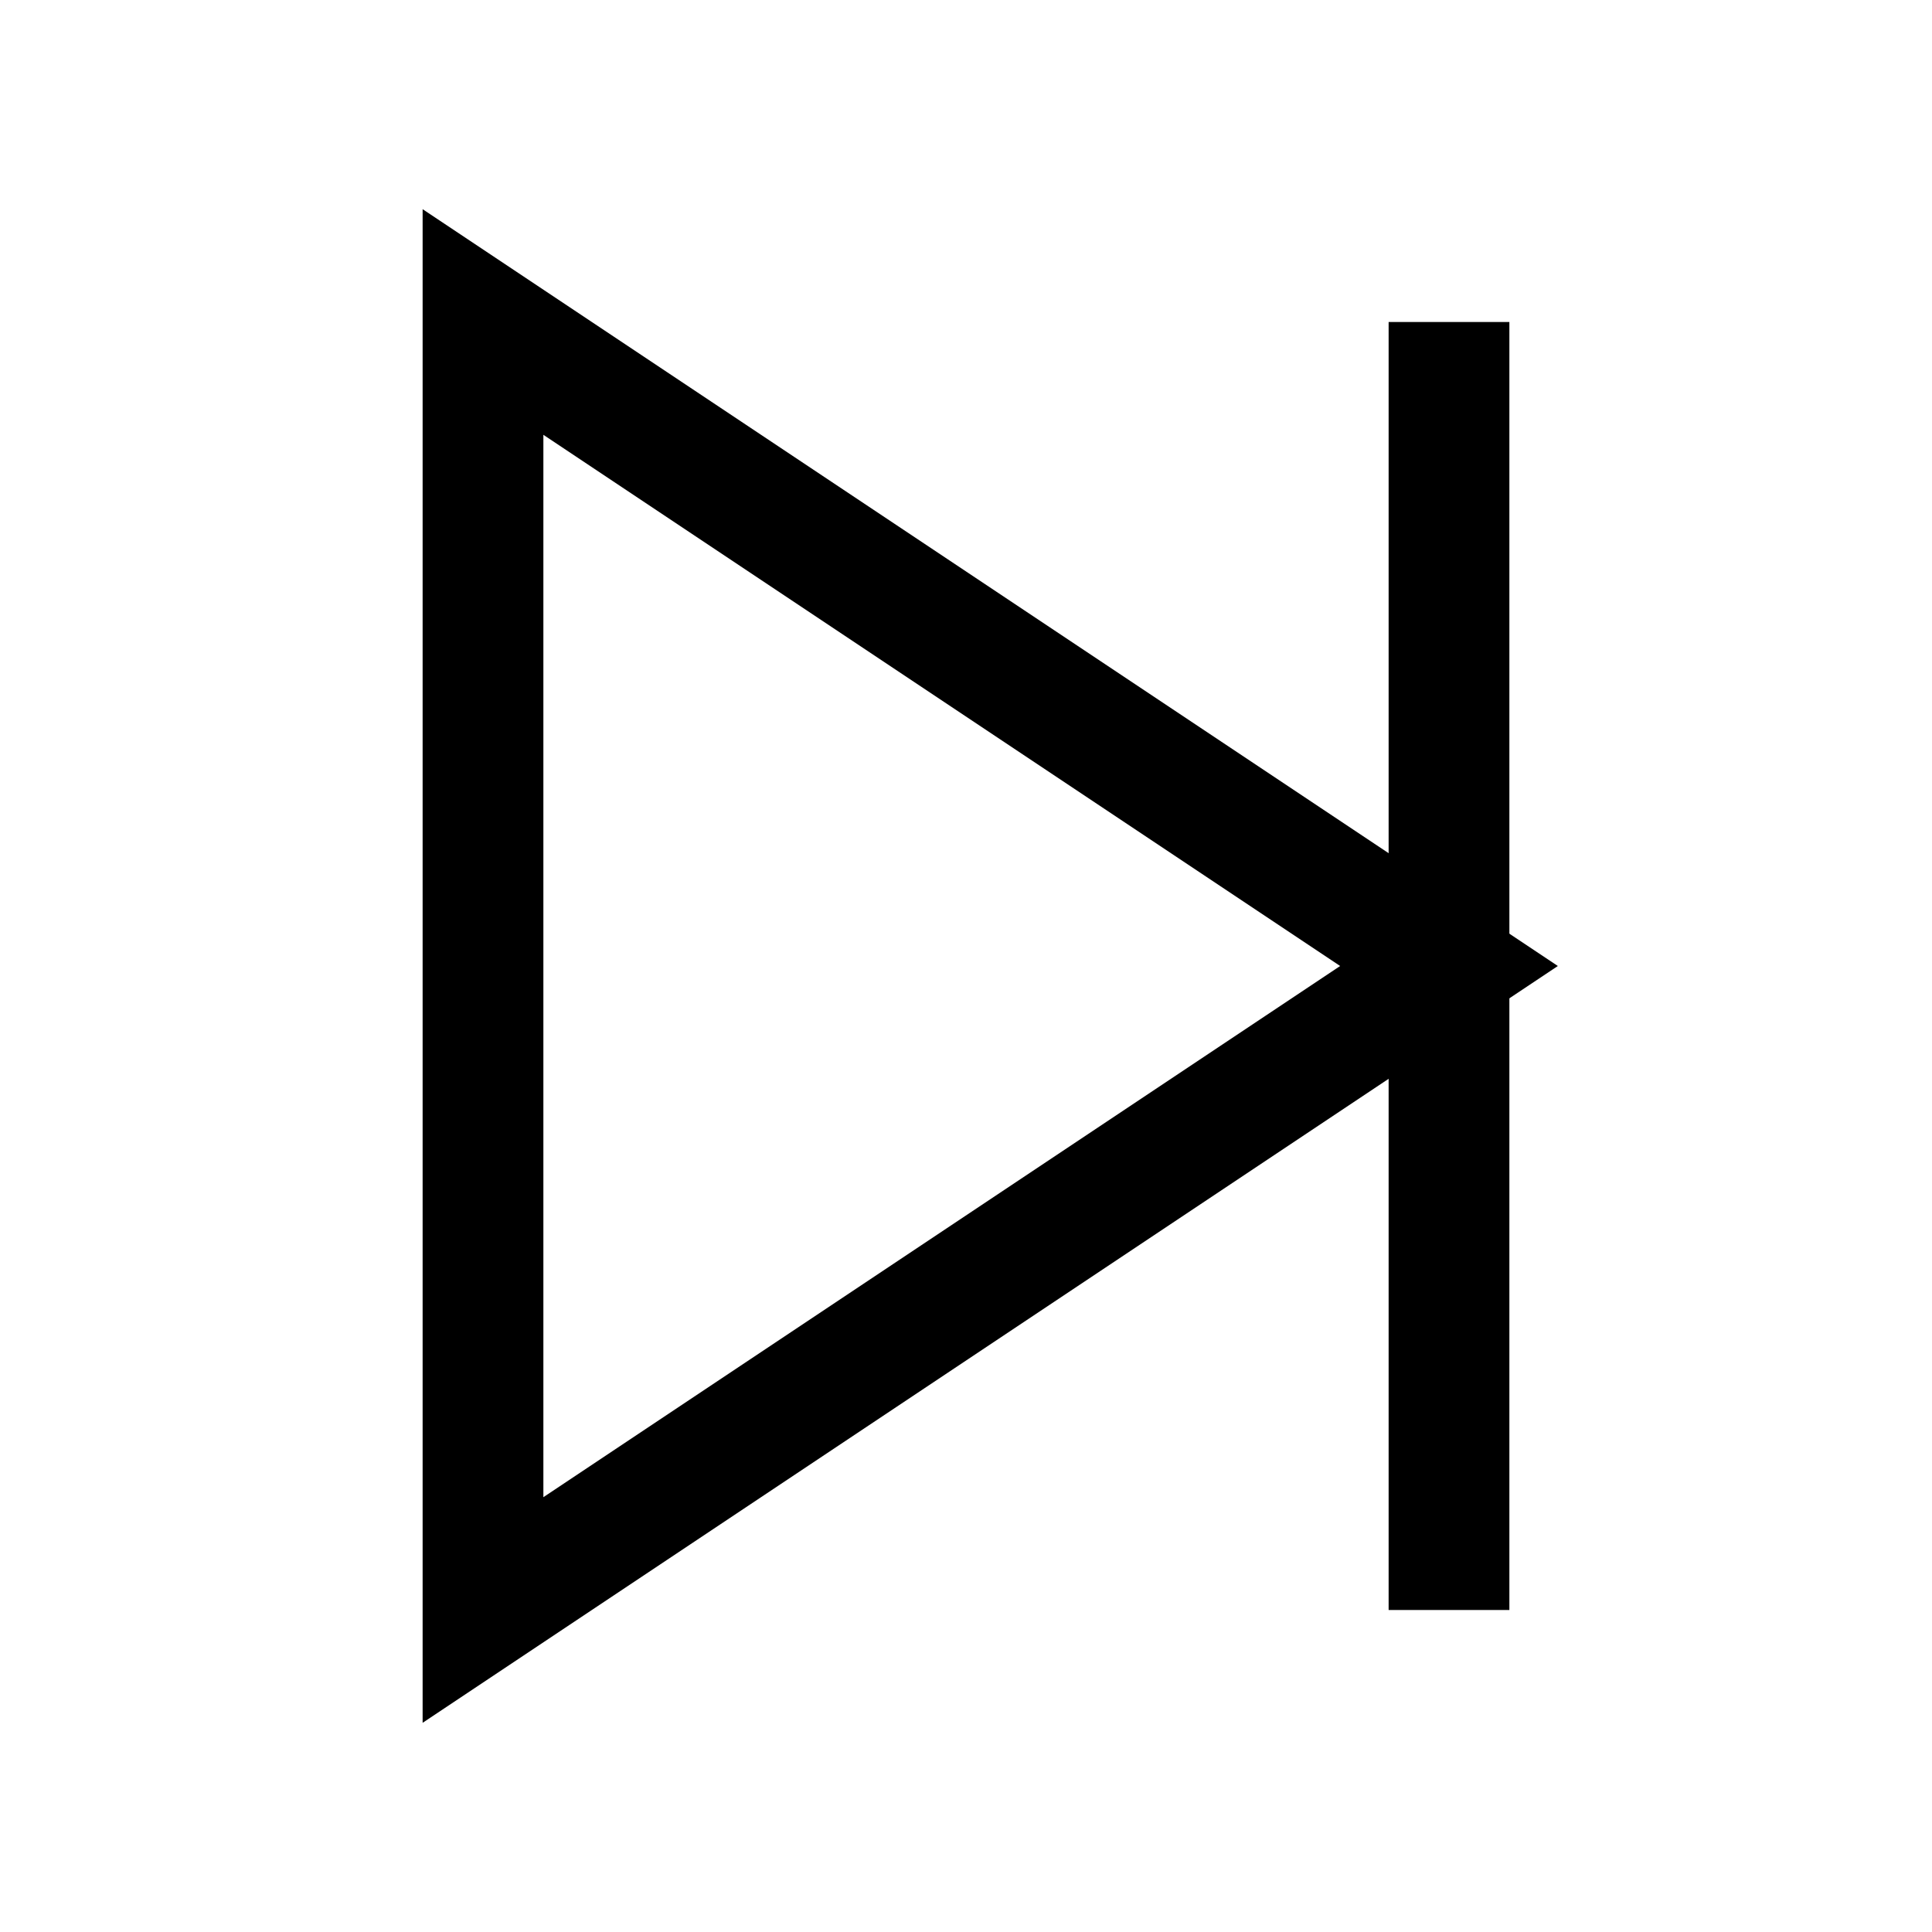 <svg width="48" height="48" viewBox="0 0 48 48" fill="none" xmlns="http://www.w3.org/2000/svg">
  <path d="M12 8L36 24L12 40V8Z" stroke="currentColor" stroke-width="3"/>
  <path d="M36 8V40" stroke="currentColor" stroke-width="3"/>
</svg> 